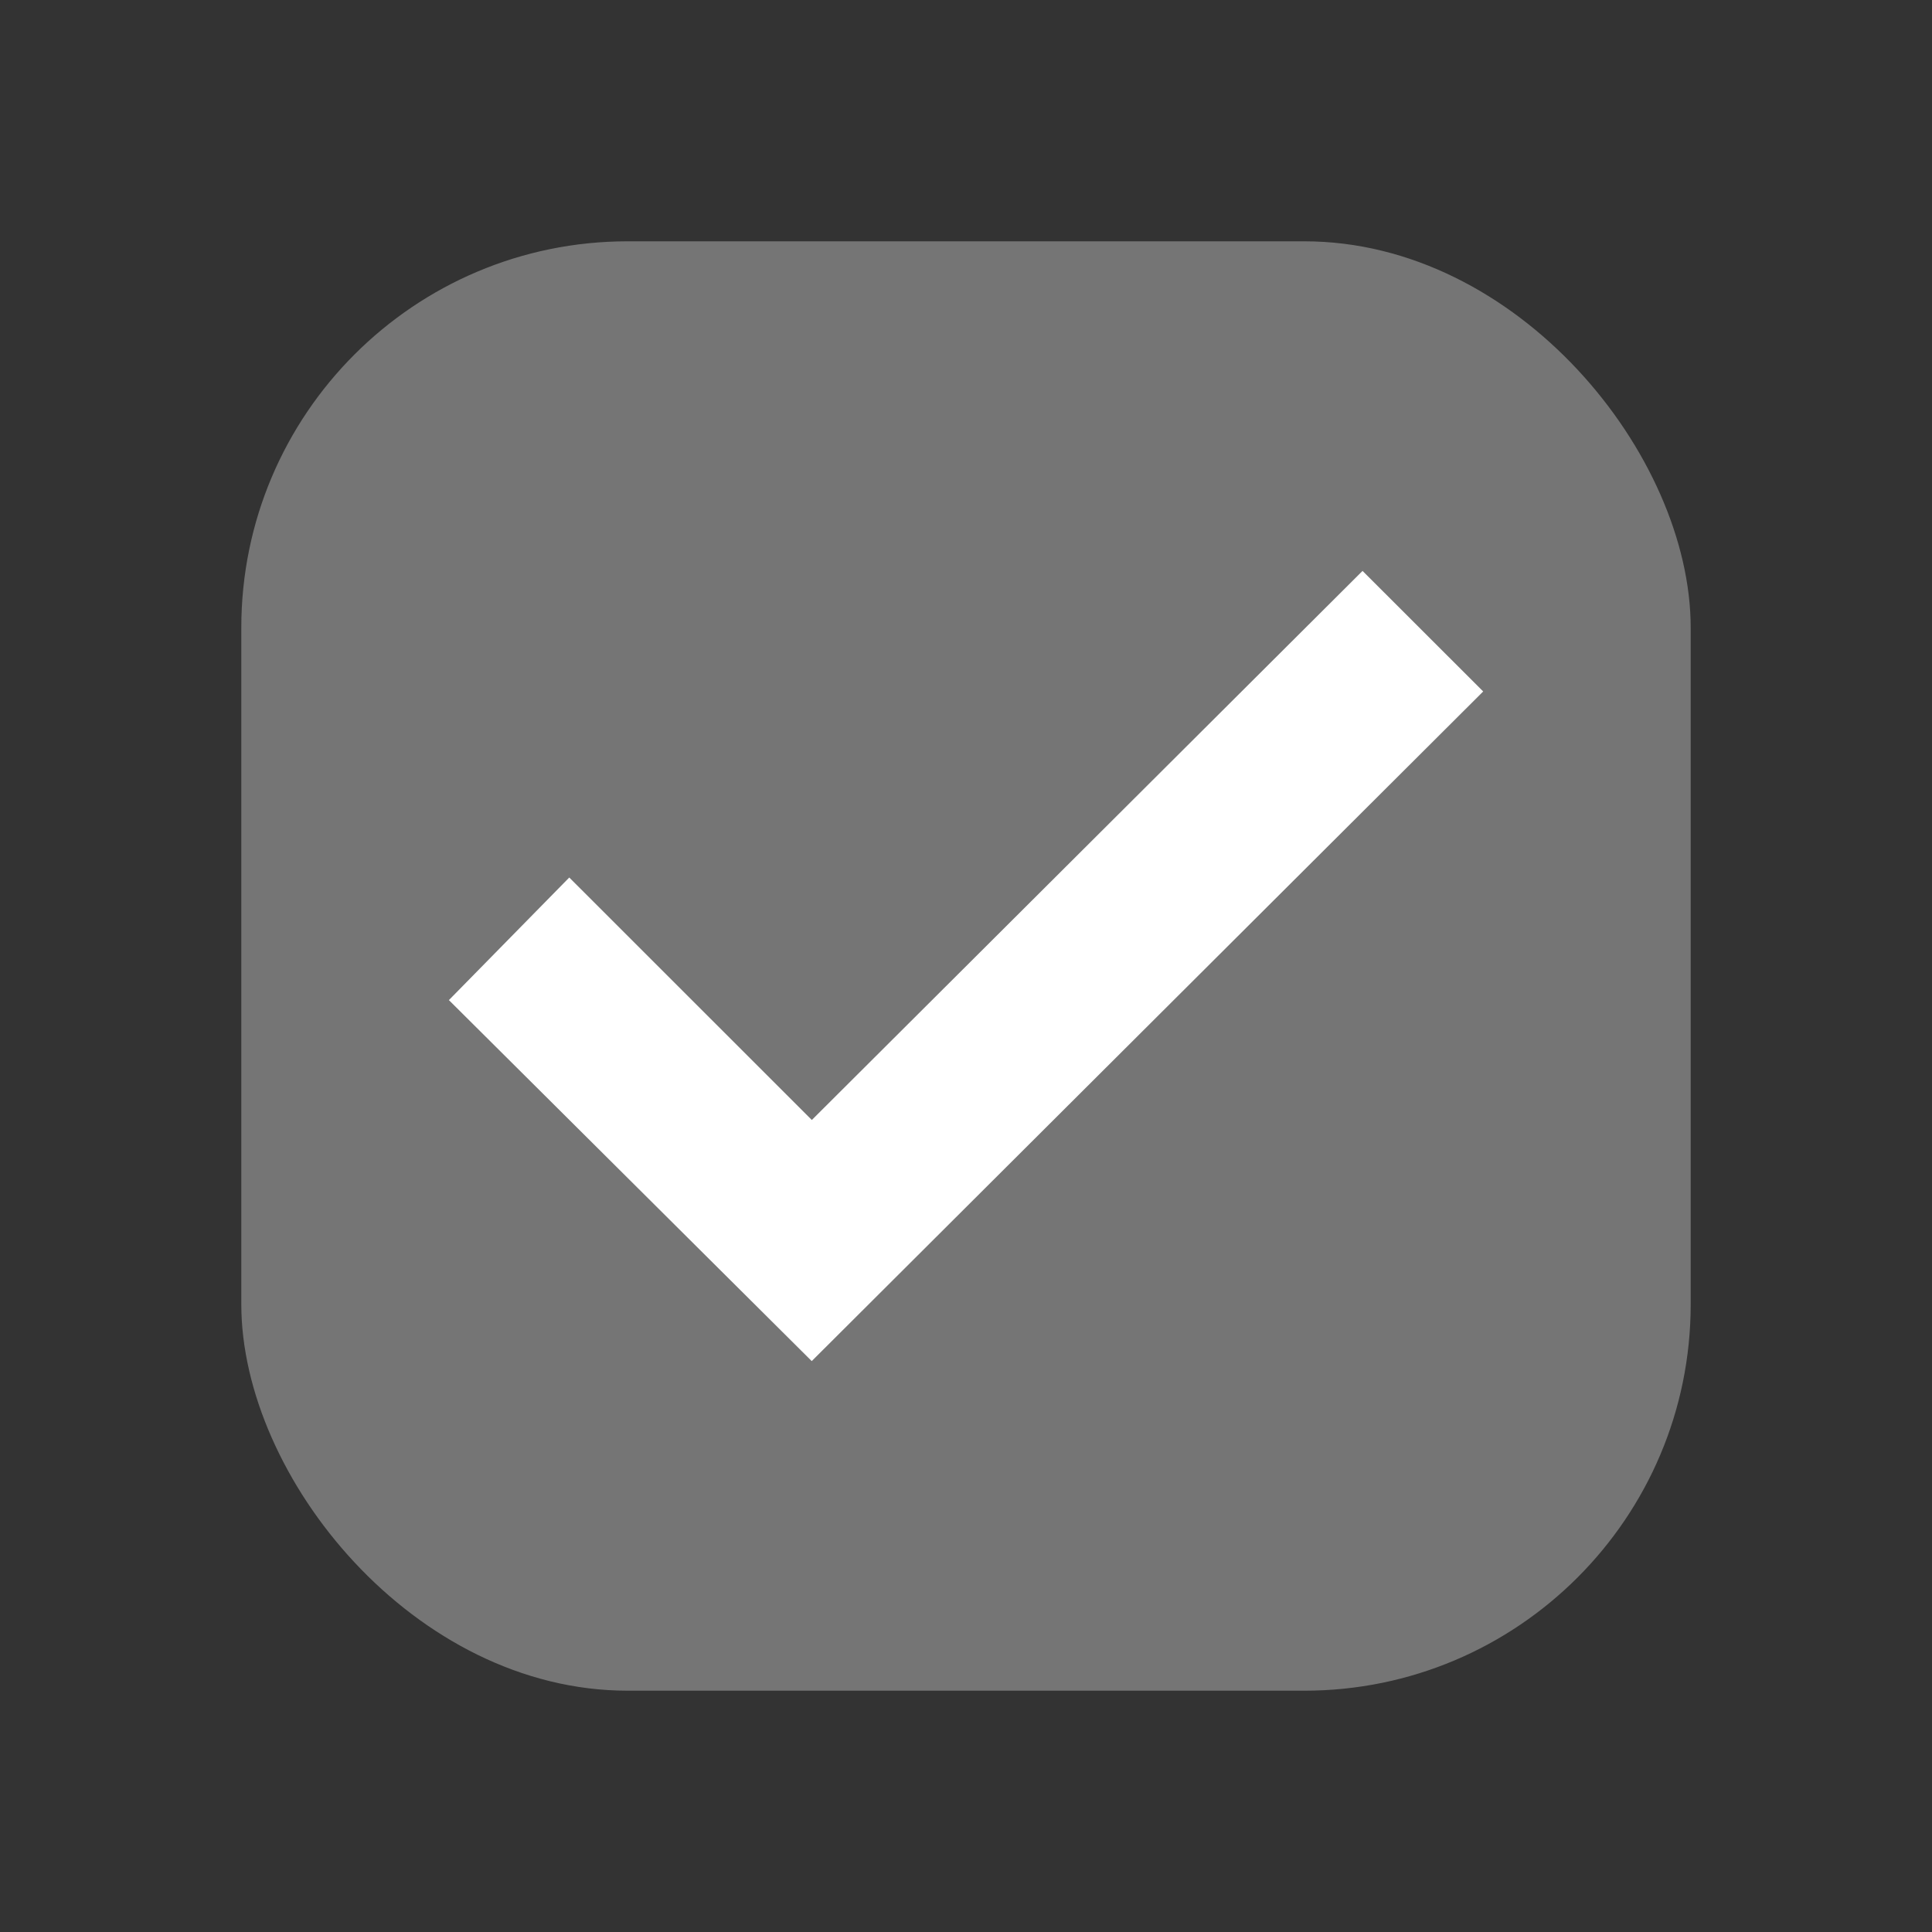 <svg width="20" height="20" viewBox="0 0 20 20" fill="none" xmlns="http://www.w3.org/2000/svg">
<rect x="0" y="0" width="20" height="20" fill="#333333" stroke="none"/>
<g id="checkbox">
<rect id="Rectangle 4190" x="2.498" y="2.498" width="15.004" height="15.004" rx="4" fill="#757575"/>
<path id="Union" fillRule="evenodd" clipRule="evenodd" d="M15.354 7.158L14.105 5.91L8.404 11.594L5.893 9.084L4.647 10.353L8.403 14.09L15.354 7.158Z" fill="white"/>
</g>
</svg>
